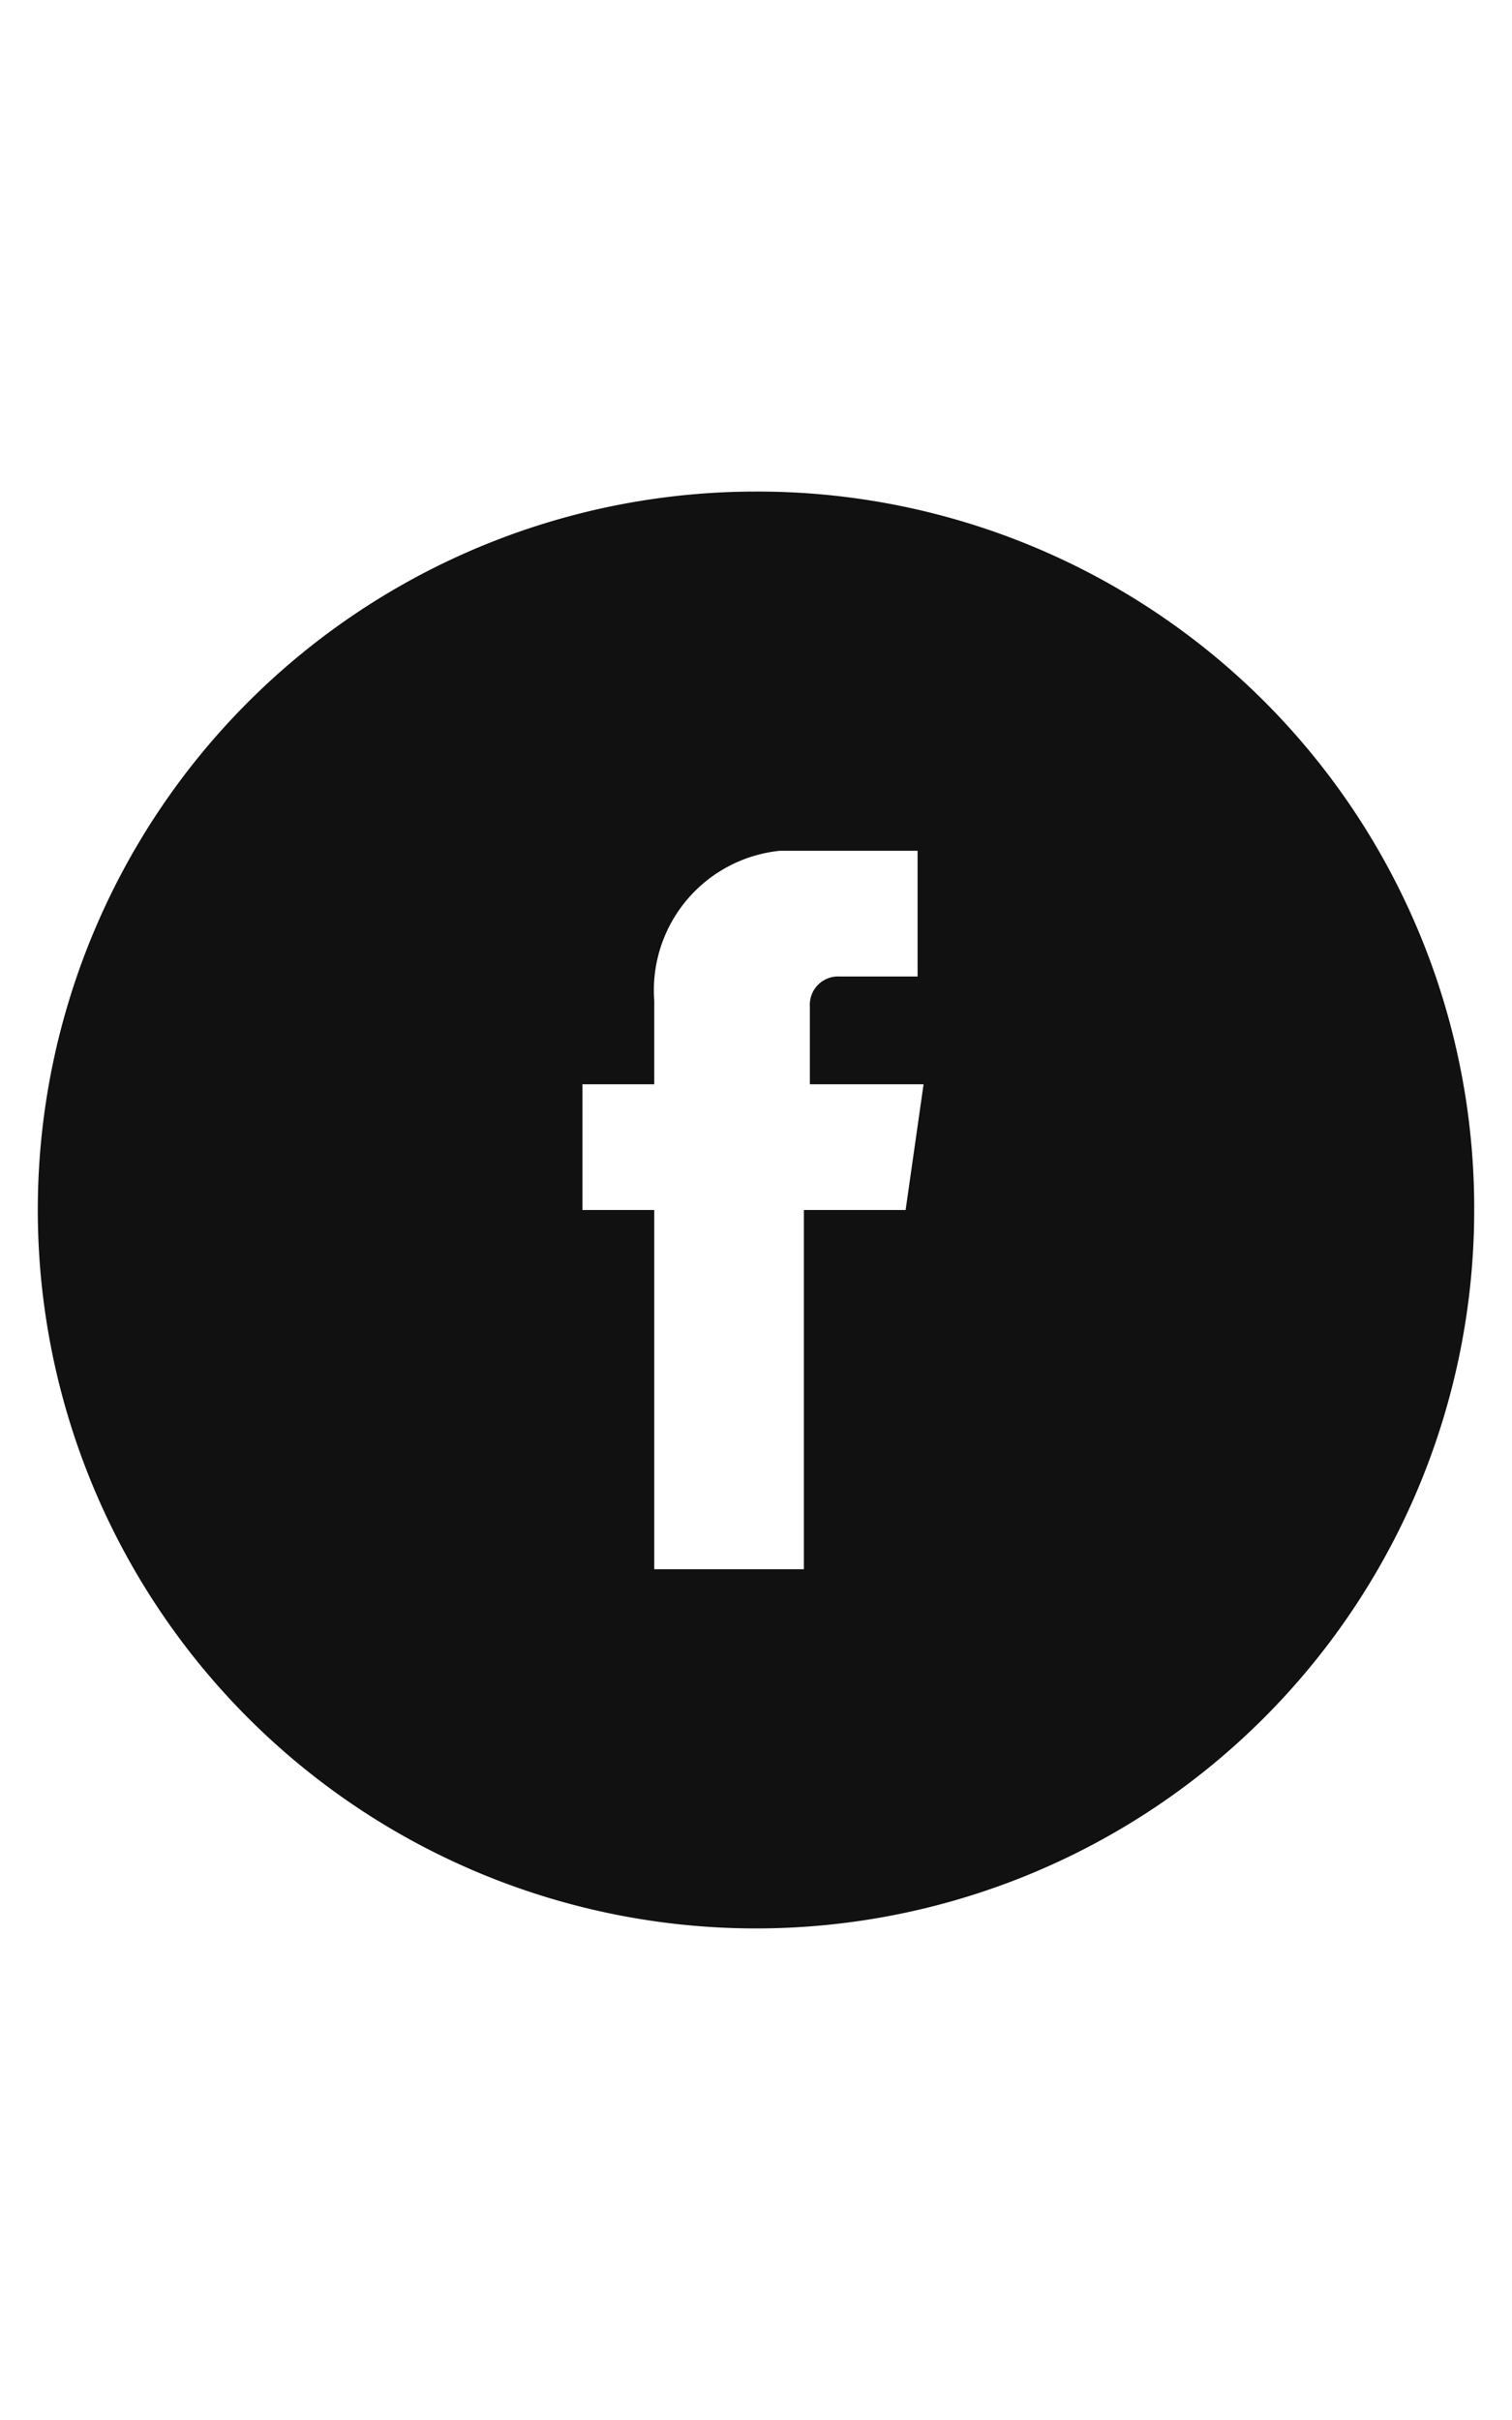 <svg width="25px" xmlns="http://www.w3.org/2000/svg" viewBox="0 0 40 40"><path d="M20,1A19,19,0,1,0,39,20h0A18.954,18.954,0,0,0,20,1Zm3.958,19H21.267v9.5H17.308V20h-1.9V16.675h1.9V14.458A3.707,3.707,0,0,1,20.633,10.5H24.275v3.325H22.217a.748.748,0,0,0-.792.792V16.675h3.008Z" style="fill:#111"/></svg>
